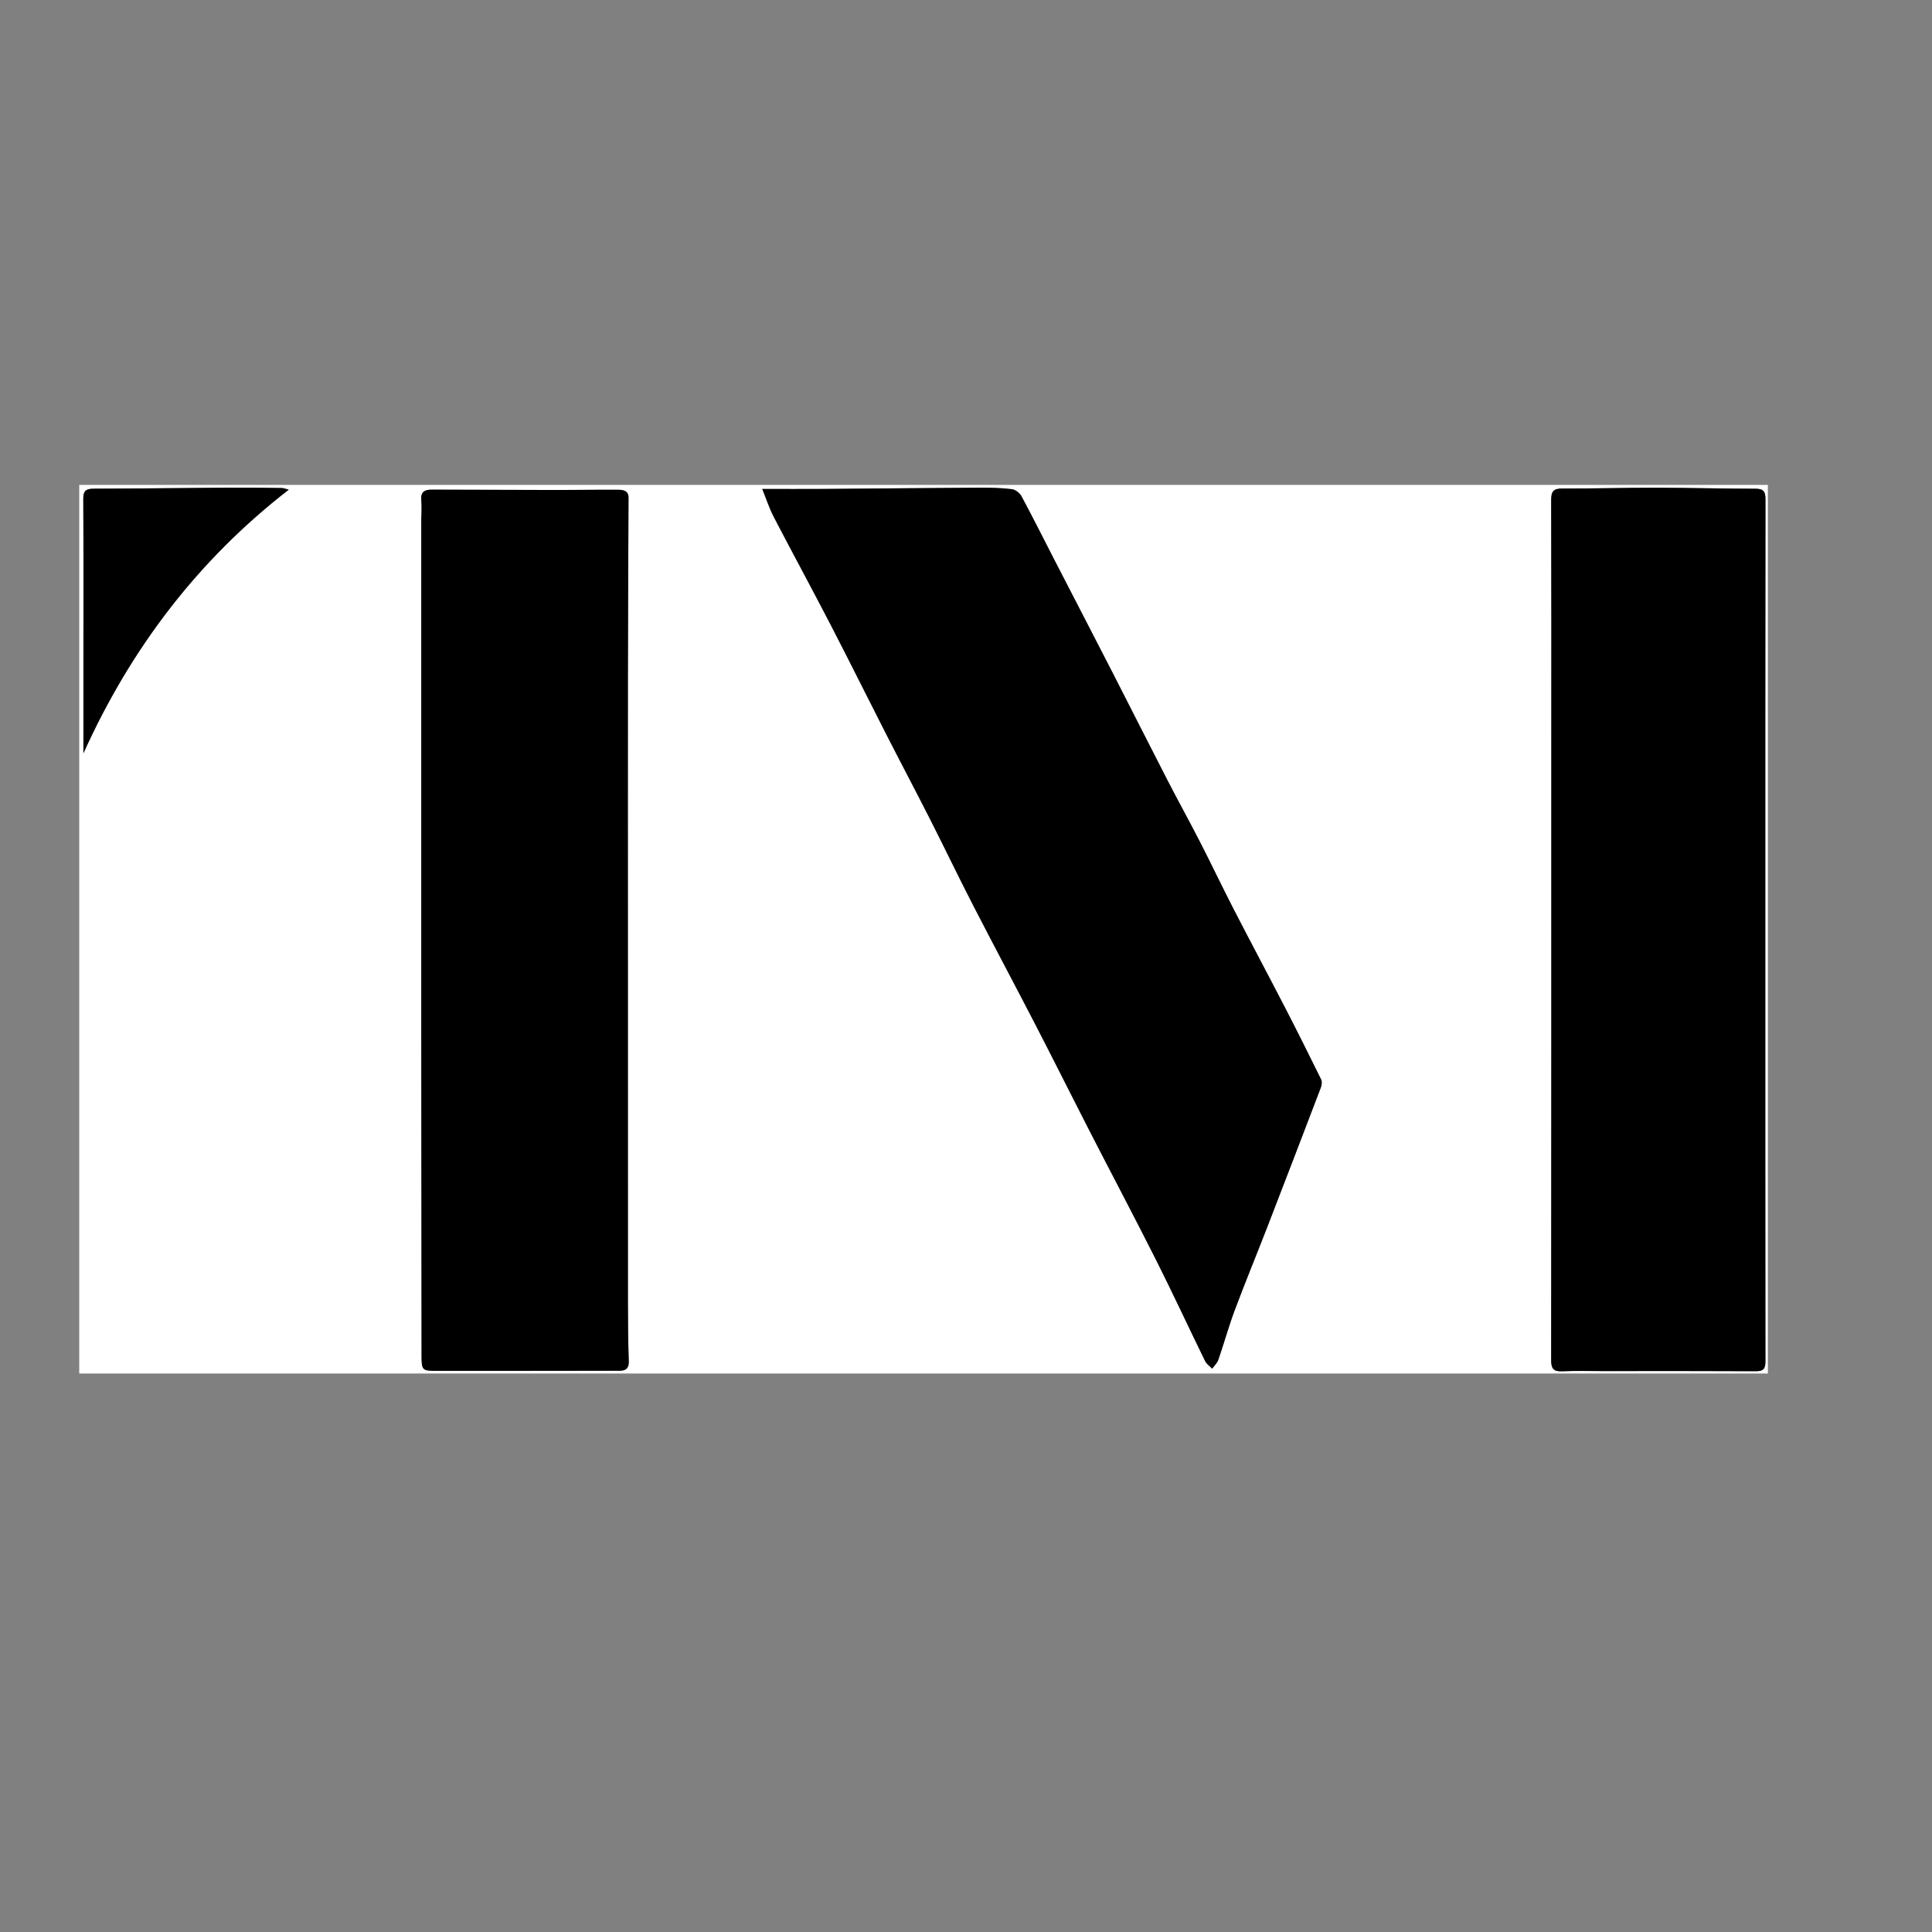 <?xml version="1.0" encoding="utf-8"?>
<!-- Generator: Adobe Illustrator 25.4.1, SVG Export Plug-In . SVG Version: 6.00 Build 0)  -->
<svg version="1.1" id="Layer_1" xmlns="http://www.w3.org/2000/svg" xmlns:xlink="http://www.w3.org/1999/xlink" x="0px" y="0px"
	 viewBox="0 0 1024 1024" style="enable-background:new 0 0 1024 1024;" xml:space="preserve">
<rect x="0" y="0" width="1024" height="1024" fill="#808080" stroke="none"/>
<style type="text/css">
	.st0{fill:#FFFFFF;}
</style>
<g>
	<path class="st0" d="M42,257c298.33,0,596.67,0,895,0c0,157,0,314,0,471c-298.33,0-596.67,0-895,0C42,571,42,414,42,257z
		 M404,259.16c2.23,5.48,3.79,10.36,6.12,14.84c9.85,18.95,20.06,37.71,29.88,56.67c10.1,19.51,19.86,39.2,29.85,58.77
		c7.6,14.89,15.43,29.66,23,44.57c7.7,15.16,15.04,30.5,22.82,45.62c10.96,21.31,22.26,42.44,33.26,63.73
		c9.66,18.69,19.04,37.53,28.65,56.25c11.71,22.8,23.71,45.46,35.23,68.35c8.9,17.68,17.21,35.65,25.91,53.43
		c0.77,1.57,2.47,2.7,3.74,4.03c1.11-1.55,2.66-2.96,3.25-4.69c3.02-8.75,5.48-17.7,8.72-26.36c5.49-14.69,11.49-29.19,17.15-43.81
		c9.57-24.7,19.06-49.44,28.49-74.19c0.48-1.27,0.69-3.1,0.14-4.23c-6.28-12.78-12.64-25.52-19.18-38.17
		c-8.95-17.34-18.16-34.55-27.09-51.89c-6.14-11.92-11.89-24.04-18.01-35.97c-5.58-10.89-11.52-21.59-17.12-32.47
		c-9.91-19.25-19.65-38.6-29.53-57.87c-10.06-19.61-20.21-39.16-30.31-58.75c-5.84-11.34-11.54-22.76-17.58-34
		c-0.92-1.71-3.23-3.52-5.08-3.75c-5.59-0.68-11.28-0.82-16.93-0.79c-27.48,0.16-54.96,0.46-82.45,0.66
		C426.16,259.23,415.35,259.16,404,259.16z M935.65,493.51c0-76.32-0.02-152.65,0.07-228.97c0-4.02-1.04-5.51-5.32-5.51
		c-17.65,0.01-35.3-0.5-52.94-0.53c-16.48-0.02-32.96,0.5-49.44,0.42c-4.76-0.02-5.89,1.67-5.88,6.14
		c0.14,42.49,0.08,84.99,0.08,127.48c0,109.49,0.01,218.97-0.08,328.46c0,4.27,1.21,6.01,5.7,5.81c7.28-0.32,14.58-0.11,21.87-0.11
		c27,0,53.99-0.07,80.99,0.07c4.09,0.02,5-1.51,5-5.3C935.63,645.49,935.65,569.5,935.65,493.51z M332.79,492.79
		c0-44.16-0.04-88.33,0.01-132.49c0.04-32.16,0.22-64.31,0.33-96.47c0.01-3.76-2.83-4.22-5.48-4.23c-10.8-0.07-21.6,0.13-32.4,0.12
		c-22.16-0.02-44.33-0.09-66.49-0.18c-3.9-0.02-5.86,1.34-5.46,5.67c0.35,3.8-0.01,7.66-0.01,11.49
		c-0.01,90.83-0.02,181.66,0,272.49c0.02,56.16,0.1,112.33,0.15,168.49c0.01,8.94,0.02,8.92,9.18,8.92
		c31.96-0.02,63.92,0,95.88-0.07c2.93-0.01,4.88-1.09,4.76-4.79c-0.34-10.64-0.44-21.3-0.45-31.95
		C332.78,624.11,332.8,558.45,332.79,492.79z M44.21,399.24c24.99-55.29,60.45-102.2,108.84-139.7c-1.74-0.43-2.69-0.86-3.65-0.87
		c-9.3-0.11-18.6-0.25-27.9-0.19c-23.98,0.16-47.96,0.49-71.94,0.55c-4.08,0.01-5.43,1.2-5.41,5.41c0.16,30,0.07,60,0.07,90
		C44.21,369.37,44.21,384.3,44.21,399.24z"/>
	<path d="M404,259.16c11.35,0,22.16,0.07,32.96-0.01c27.48-0.2,54.96-0.51,82.45-0.66c5.65-0.03,11.33,0.11,16.93,0.79
		c1.85,0.23,4.16,2.03,5.08,3.75c6.04,11.24,11.74,22.66,17.58,34c10.09,19.59,20.25,39.14,30.31,58.75
		c9.88,19.27,19.62,38.61,29.53,57.87c5.6,10.88,11.54,21.58,17.12,32.47c6.12,11.93,11.87,24.05,18.01,35.97
		c8.93,17.35,18.14,34.56,27.09,51.89c6.53,12.65,12.89,25.39,19.18,38.17c0.56,1.13,0.34,2.96-0.14,4.23
		c-9.44,24.75-18.93,49.49-28.49,74.19c-5.66,14.62-11.66,29.12-17.15,43.81c-3.24,8.66-5.7,17.61-8.72,26.36
		c-0.6,1.73-2.14,3.13-3.25,4.69c-1.27-1.33-2.96-2.45-3.74-4.03c-8.7-17.78-17.02-35.75-25.91-53.43
		c-11.52-22.89-23.53-45.55-35.23-68.35c-9.61-18.72-18.99-37.56-28.65-56.25c-11-21.29-22.3-42.42-33.26-63.73
		c-7.78-15.12-15.12-30.46-22.82-45.62c-7.57-14.91-15.4-29.68-23-44.57c-9.99-19.57-19.75-39.26-29.85-58.77
		c-9.82-18.96-20.03-37.72-29.88-56.67C407.79,269.52,406.23,264.64,404,259.16z"/>
	<path d="M935.65,493.51c0,75.99-0.02,151.98,0.07,227.97c0,3.8-0.91,5.33-5,5.3c-27-0.14-53.99-0.08-80.99-0.07
		c-7.29,0-14.59-0.21-21.87,0.11c-4.5,0.2-5.71-1.55-5.7-5.81c0.09-109.49,0.07-218.97,0.08-328.46c0-42.49,0.06-84.99-0.08-127.48
		c-0.01-4.47,1.12-6.16,5.88-6.14c16.48,0.08,32.96-0.44,49.44-0.42c17.65,0.02,35.3,0.53,52.94,0.53c4.28,0,5.32,1.49,5.32,5.51
		C935.63,340.86,935.65,417.19,935.65,493.51z"/>
	<path d="M332.79,492.79c0,65.66-0.01,131.32,0.02,196.98c0.01,10.65,0.11,21.31,0.45,31.95c0.12,3.7-1.84,4.79-4.76,4.79
		c-31.96,0.07-63.92,0.05-95.88,0.07c-9.16,0.01-9.17,0.03-9.18-8.92c-0.06-56.16-0.14-112.33-0.15-168.49
		c-0.03-90.83-0.01-181.66,0-272.49c0-3.83,0.36-7.69,0.01-11.49c-0.4-4.33,1.56-5.68,5.46-5.67c22.16,0.09,44.33,0.16,66.49,0.18
		c10.8,0.01,21.6-0.19,32.4-0.12c2.66,0.02,5.5,0.47,5.48,4.23c-0.11,32.16-0.29,64.31-0.33,96.47
		C332.75,404.46,332.79,448.63,332.79,492.79z"/>
	<path d="M44.21,399.24c0-14.94,0-29.87,0-44.81c0.01-30,0.09-60-0.07-90c-0.02-4.21,1.33-5.4,5.41-5.41
		c23.98-0.06,47.96-0.39,71.94-0.55c9.3-0.06,18.6,0.08,27.9,0.19c0.96,0.01,1.92,0.44,3.65,0.87
		C104.66,297.04,69.2,343.95,44.21,399.24z"/>
</g>
</svg>
